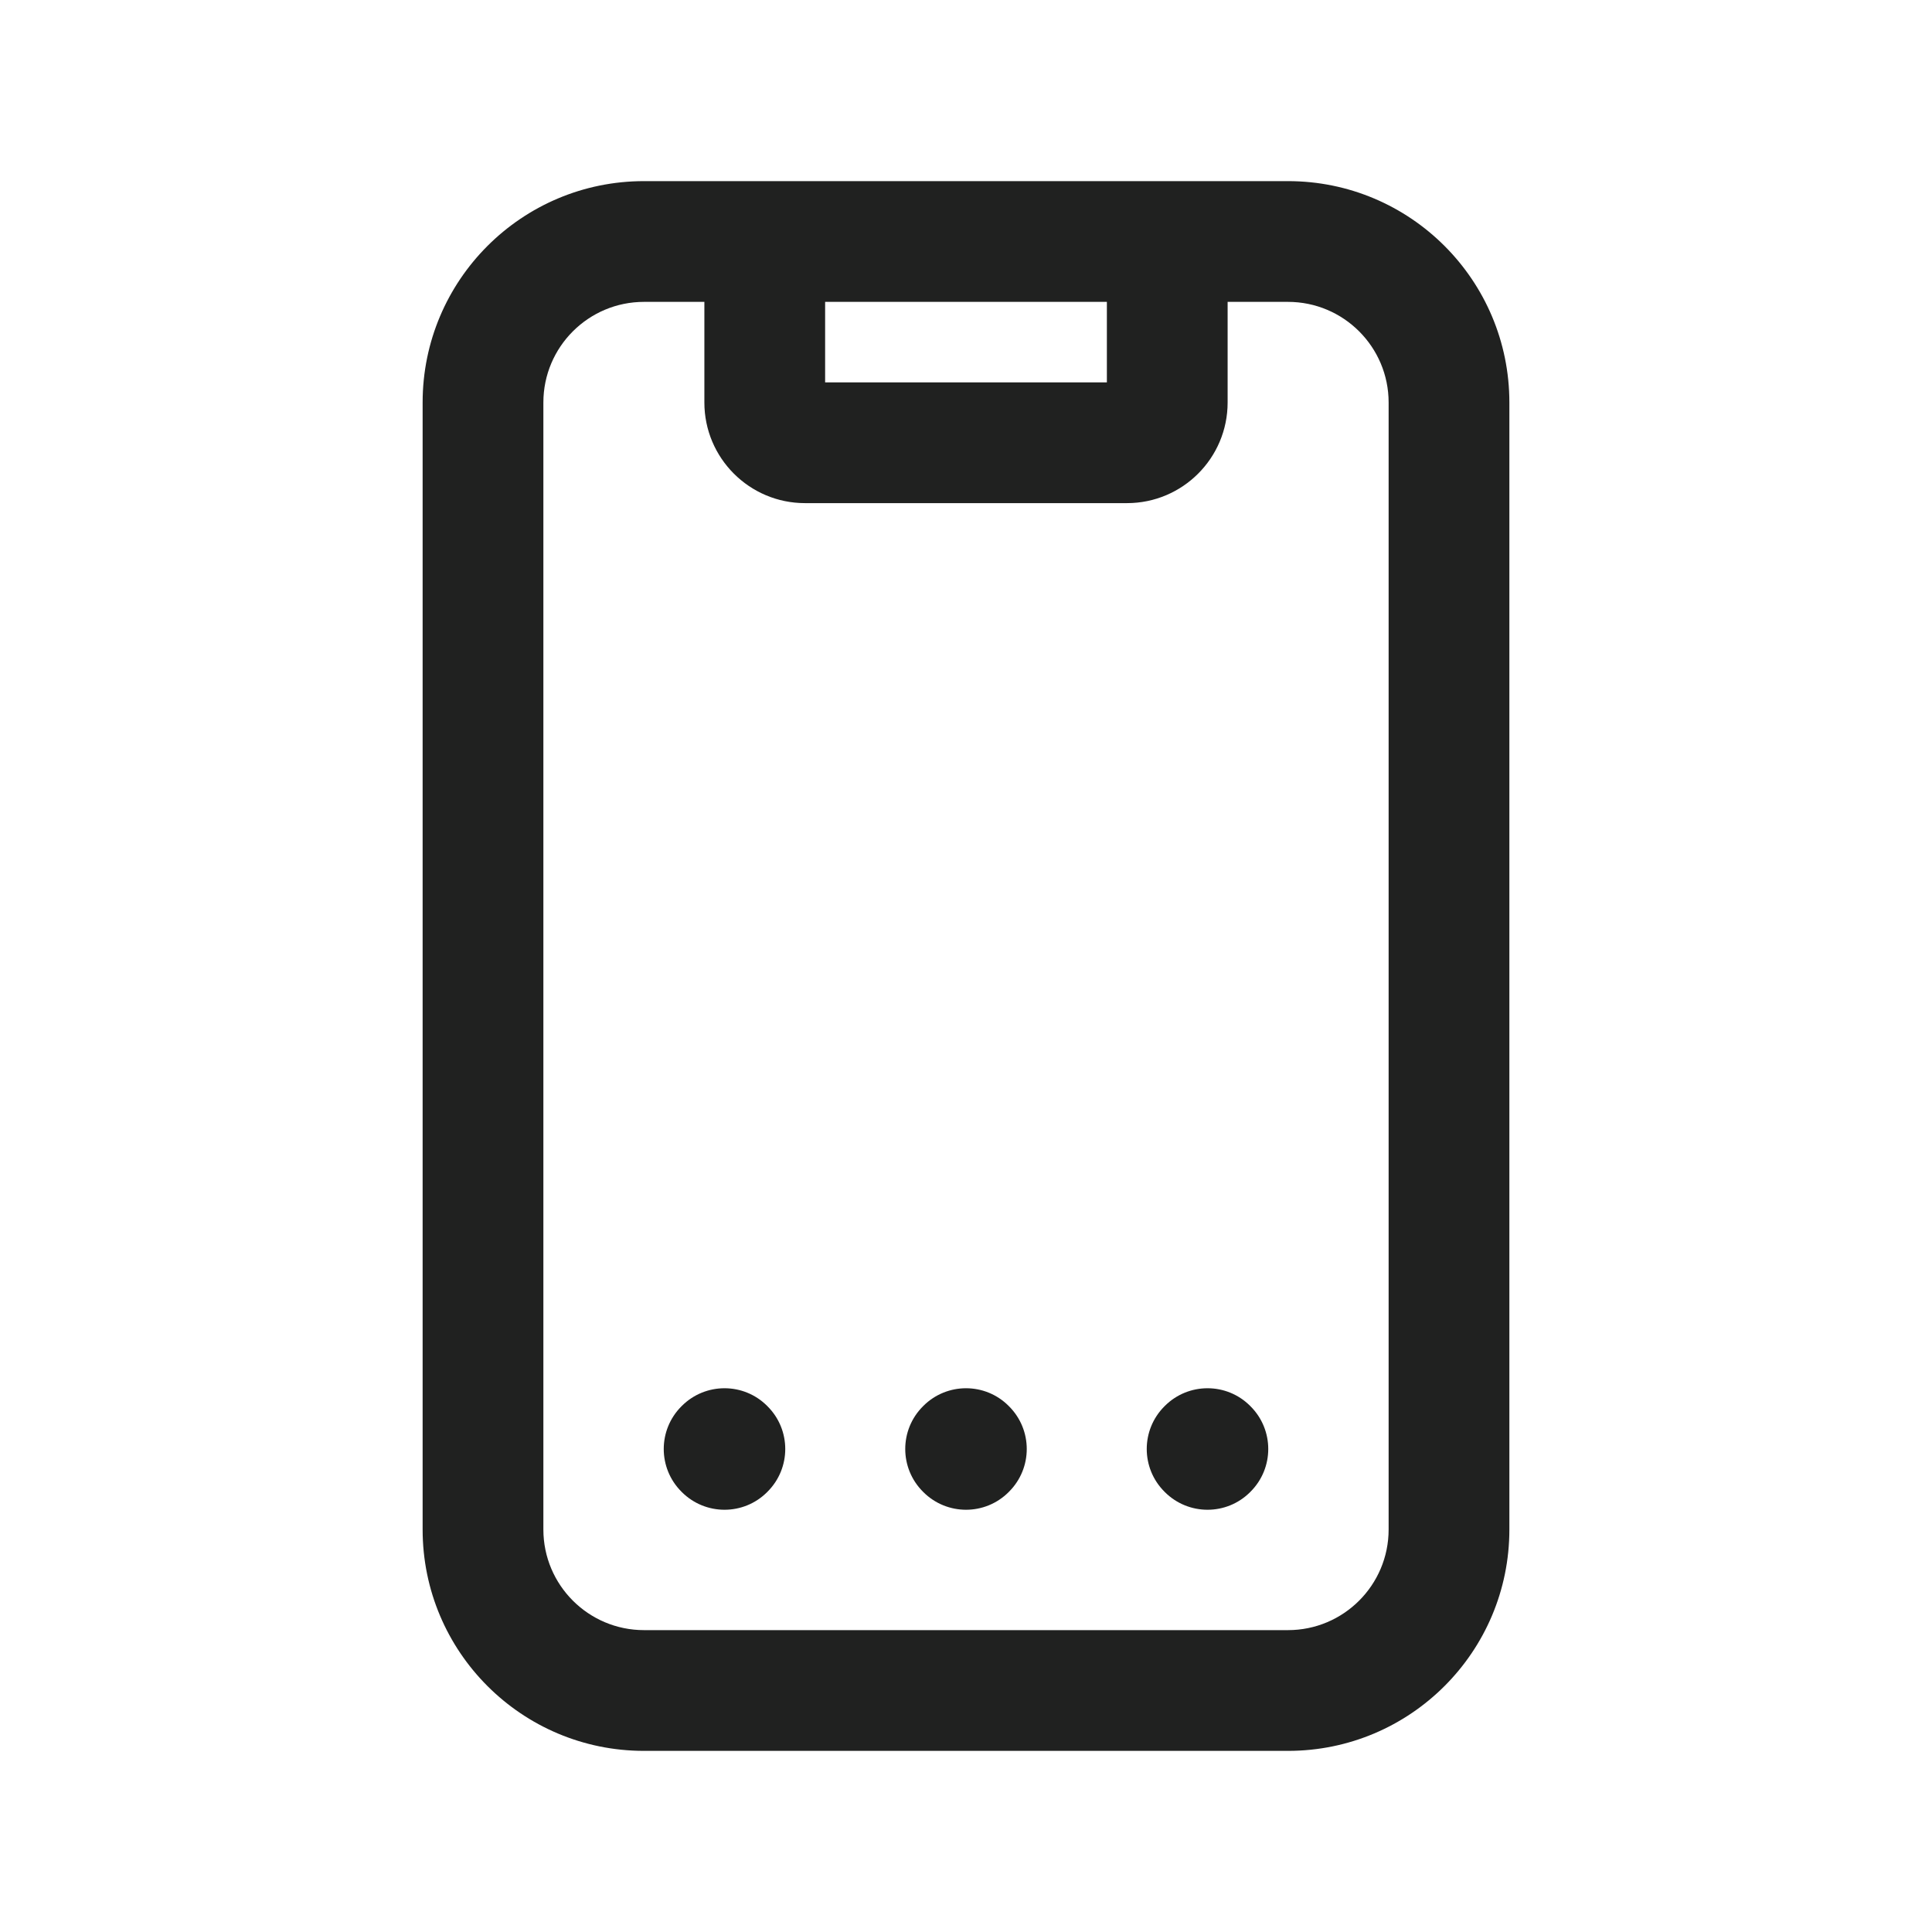 <svg width="24" height="24" viewBox="0 0 24 24" fill="none" xmlns="http://www.w3.org/2000/svg">
<path d="M12.53 17.465C12.238 17.172 11.763 17.172 11.47 17.465L11.465 17.47C11.172 17.763 11.172 18.237 11.465 18.53L11.47 18.535C11.763 18.828 12.238 18.828 12.53 18.535L12.535 18.53C12.828 18.237 12.828 17.763 12.535 17.47L12.53 17.465Z" fill="#202120"/>
<path d="M14.47 17.465C14.763 17.172 15.238 17.172 15.53 17.465L15.535 17.47C15.828 17.763 15.828 18.237 15.535 18.53L15.53 18.535C15.238 18.828 14.763 18.828 14.47 18.535L14.465 18.53C14.172 18.237 14.172 17.763 14.465 17.47L14.47 17.465Z" fill="#202120"/>
<path d="M9.53 17.465C9.238 17.172 8.763 17.172 8.47 17.465L8.465 17.47C8.172 17.763 8.172 18.237 8.465 18.53L8.47 18.535C8.763 18.828 9.238 18.828 9.53 18.535L9.535 18.53C9.828 18.237 9.828 17.763 9.535 17.47L9.53 17.465Z" fill="#202120"/>
<path fill-rule="evenodd" clip-rule="evenodd" d="M16 2.25H8C6.481 2.25 5.25 3.481 5.25 5V19C5.25 20.519 6.481 21.75 8 21.75H16C17.519 21.75 18.75 20.519 18.75 19V5C18.75 3.481 17.519 2.25 16 2.25ZM8 3.75C7.31 3.75 6.75 4.31 6.75 5V19C6.75 19.69 7.31 20.25 8 20.25H16C16.69 20.25 17.25 19.69 17.25 19V5C17.25 4.31 16.69 3.75 16 3.75H15.25V5C15.25 5.69 14.69 6.25 14 6.25H10C9.31 6.25 8.75 5.69 8.75 5V3.75H8ZM13.75 4.75V3.75H10.25V4.75H13.75Z" fill="#202120"/>
</svg>
